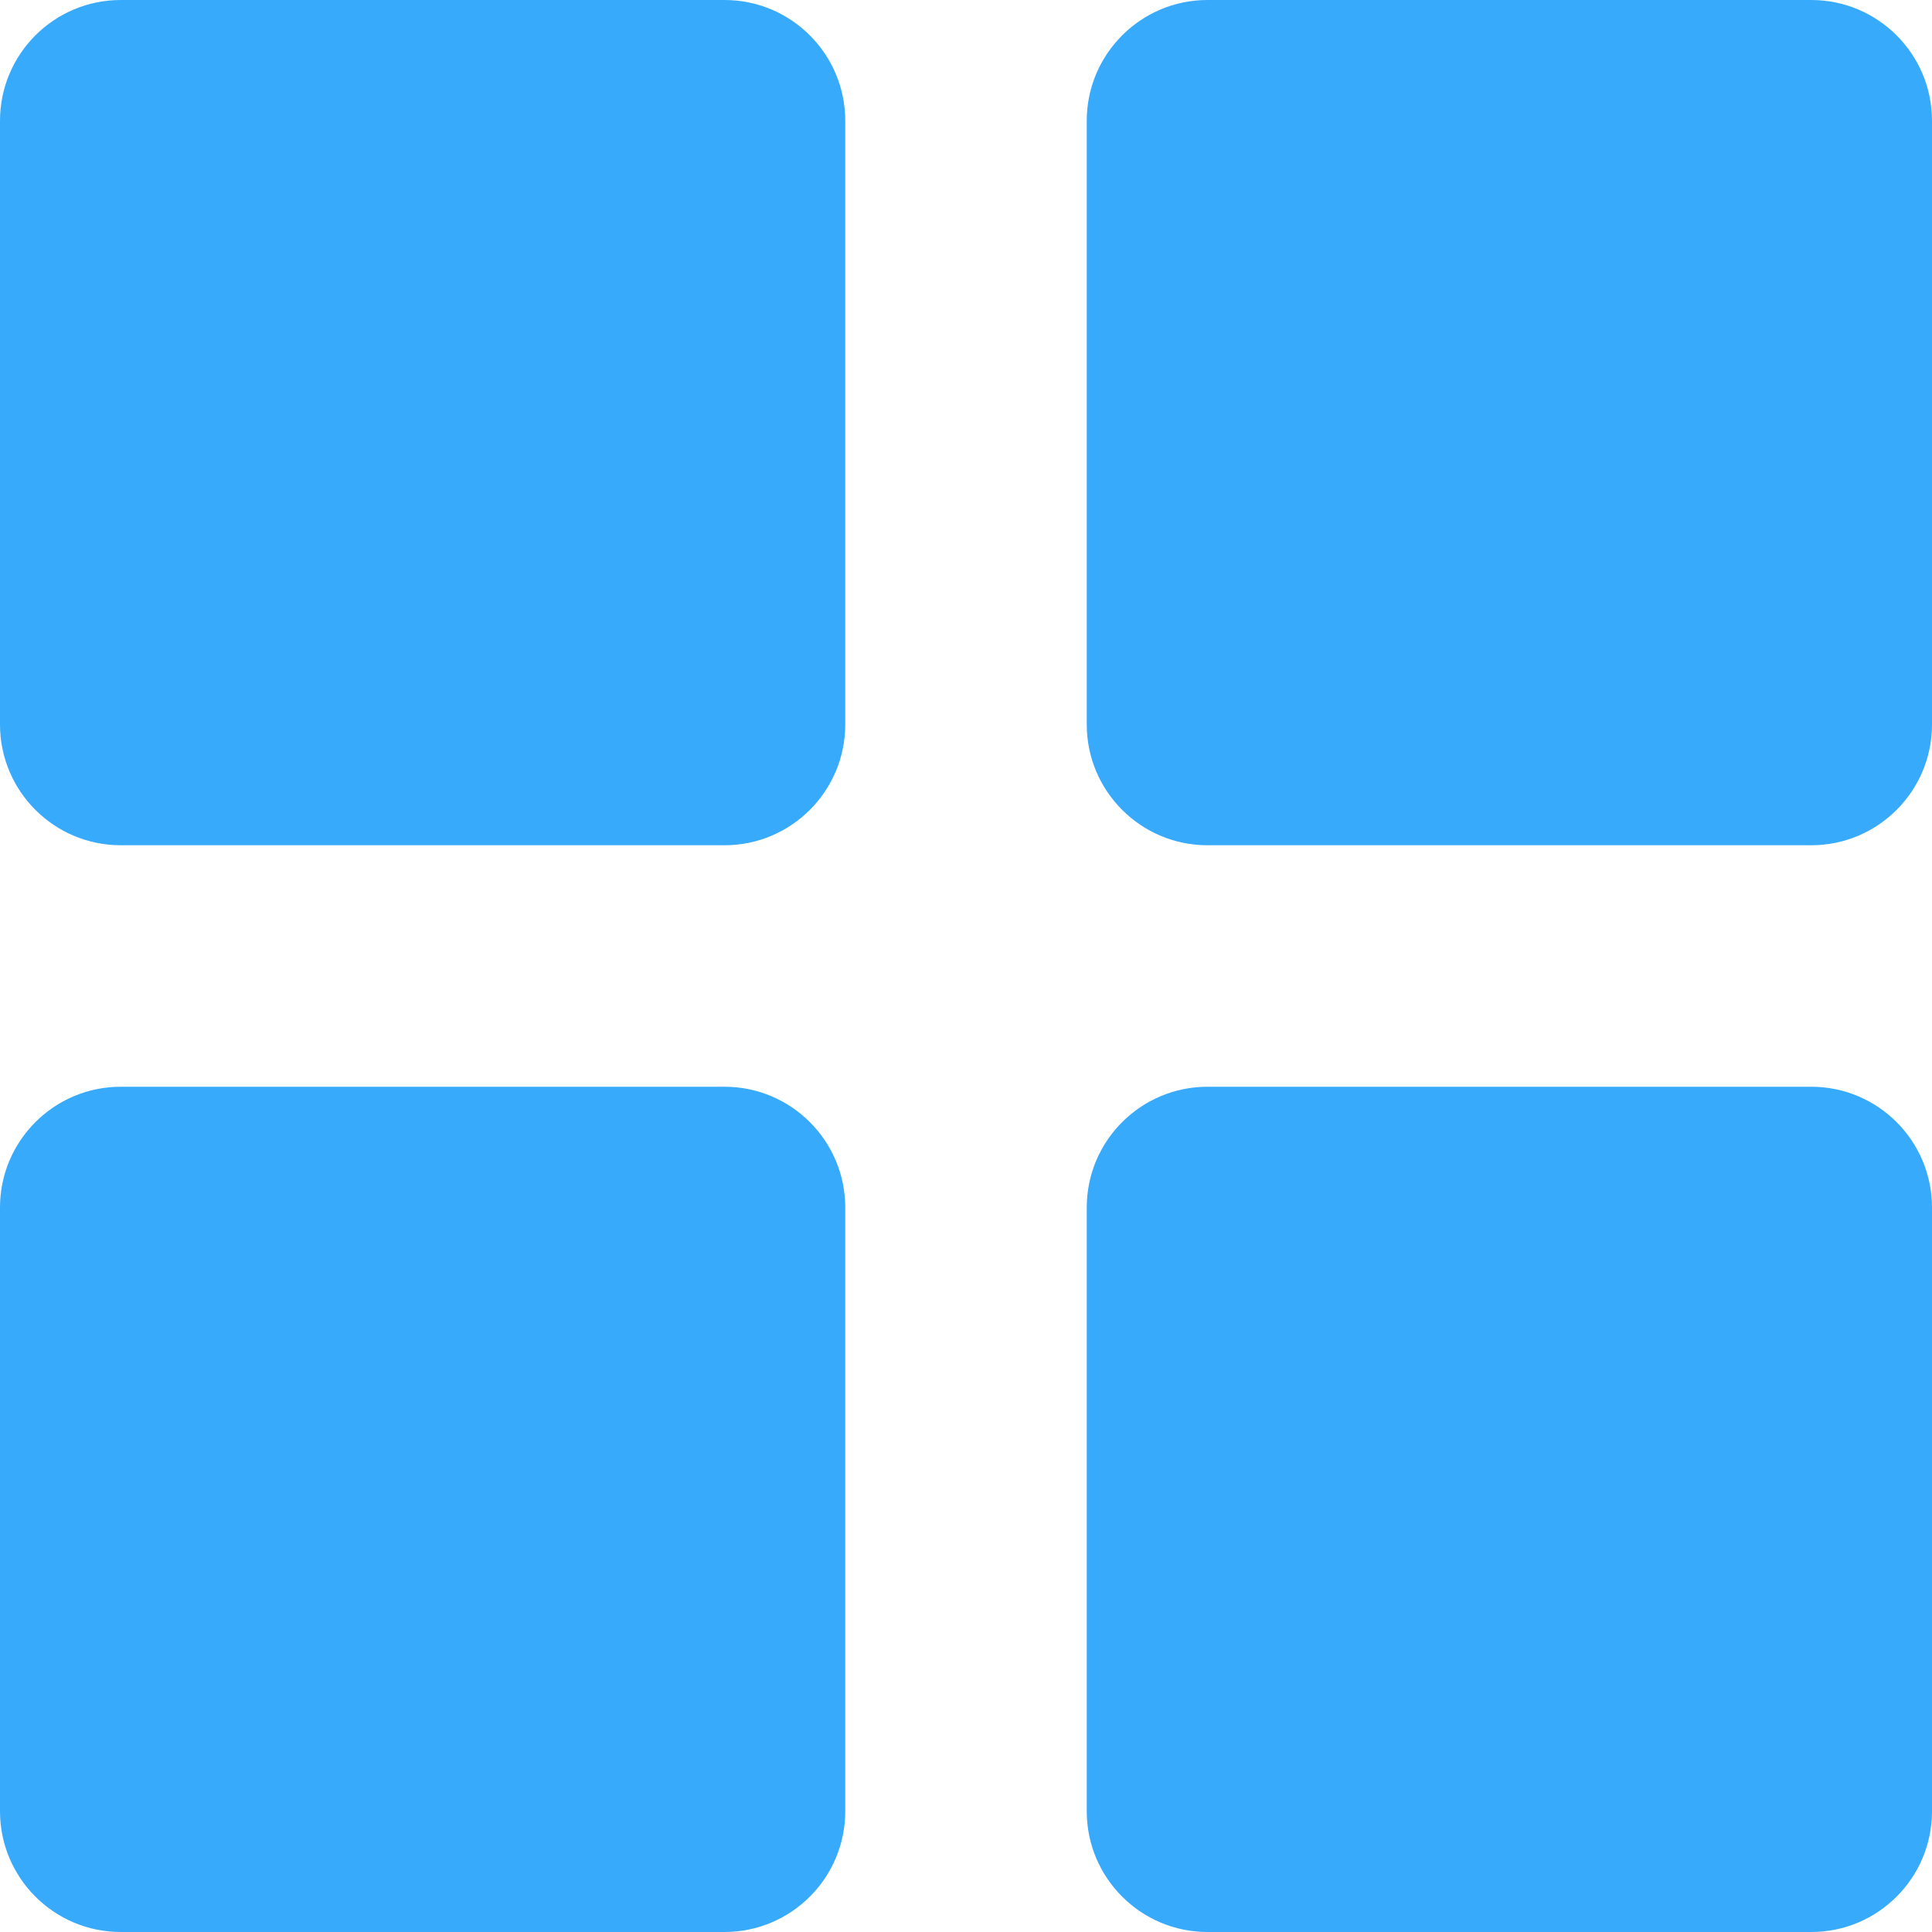 <svg width="12" height="12" viewBox="0 0 12 12" fill="none" xmlns="http://www.w3.org/2000/svg">
<path d="M0 0.75C0 0.336 0.336 0 0.75 0H4.5C4.914 0 5.25 0.336 5.25 0.75V4.5C5.25 4.914 4.914 5.25 4.5 5.25H0.75C0.336 5.25 0 4.914 0 4.5V0.75Z" fill="#38AAFC"/>
<path d="M0 7.5C0 7.086 0.336 6.75 0.75 6.75H4.5C4.914 6.75 5.25 7.086 5.25 7.5V11.25C5.25 11.664 4.914 12 4.5 12H0.75C0.336 12 0 11.664 0 11.25V7.5Z" fill="#38AAFC"/>
<path d="M6.75 0.75C6.75 0.336 7.086 0 7.5 0H11.25C11.664 0 12 0.336 12 0.75V4.5C12 4.914 11.664 5.25 11.25 5.25H7.5C7.086 5.25 6.75 4.914 6.75 4.5V0.75Z" fill="#38AAFC"/>
<path d="M6.75 7.5C6.75 7.086 7.086 6.75 7.5 6.75H11.25C11.664 6.75 12 7.086 12 7.5V11.25C12 11.664 11.664 12 11.25 12H7.5C7.086 12 6.75 11.664 6.75 11.25V7.5Z" fill="#38AAFC"/>
</svg>
